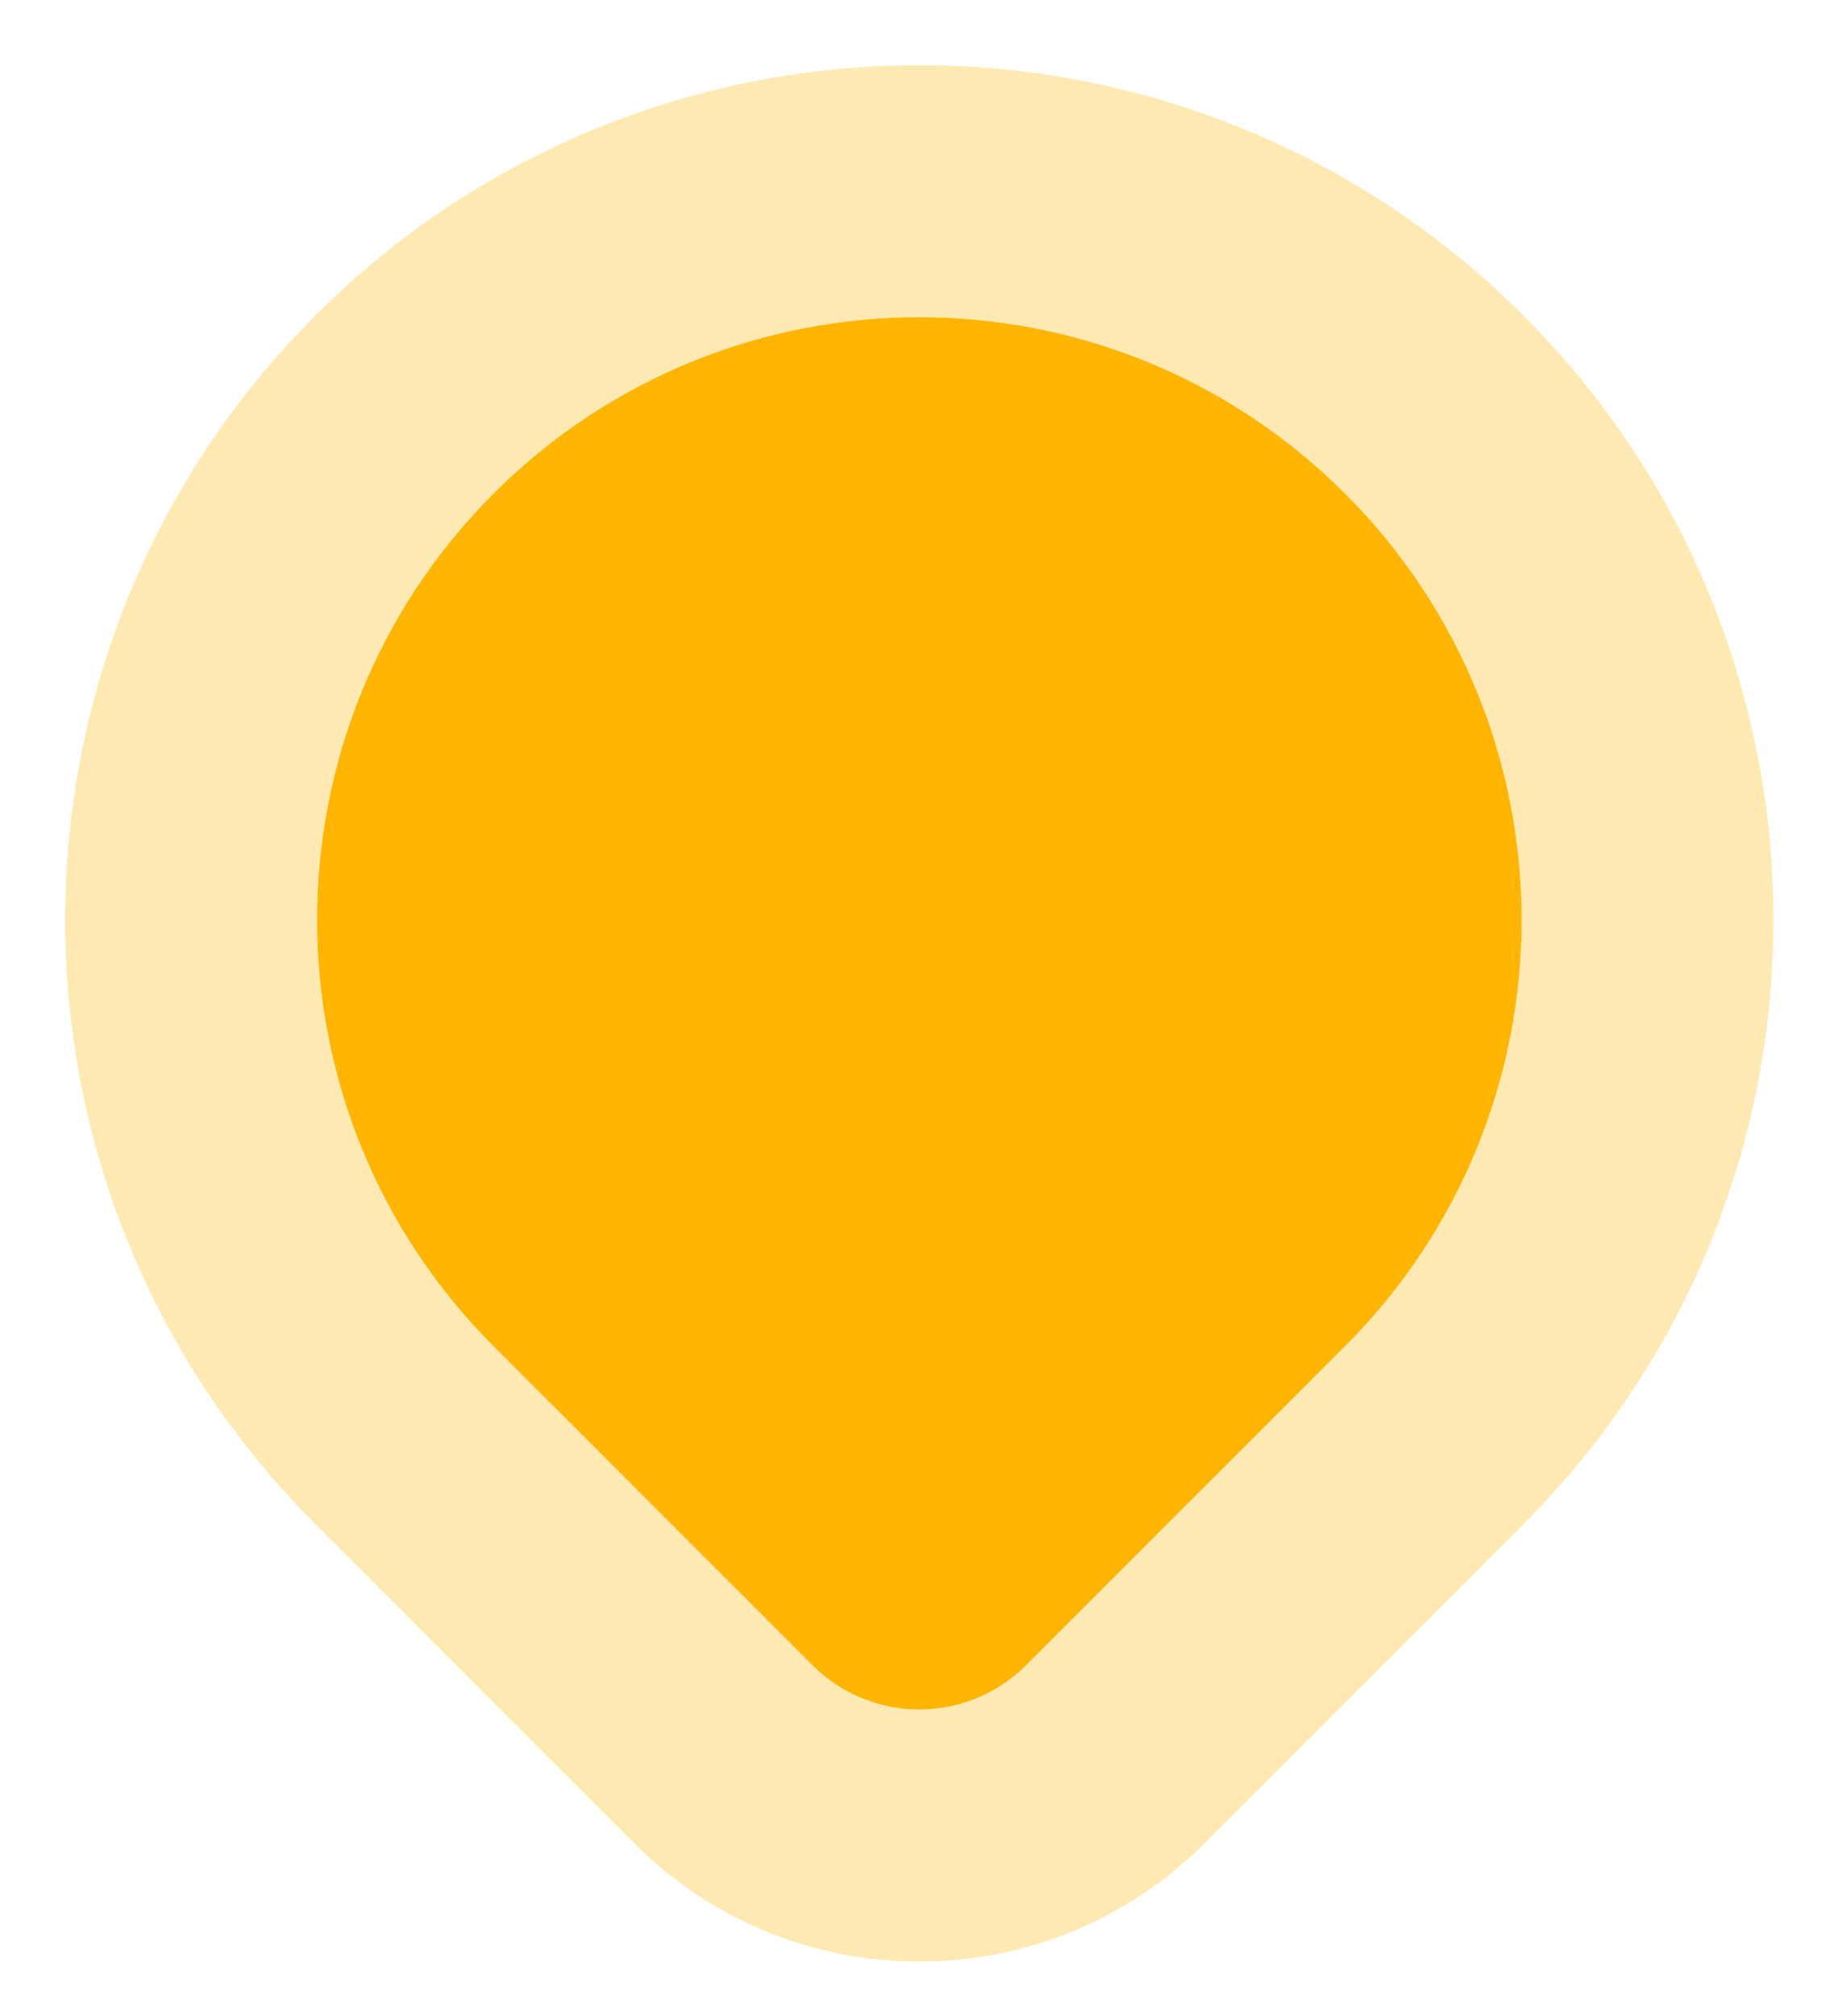 <svg width="22" height="24" viewBox="0 0 22 24" fill="none" xmlns="http://www.w3.org/2000/svg">
<path d="M5.877 5.877C8.679 3.075 13.221 3.075 16.023 5.877C18.825 8.679 18.825 13.221 16.023 16.023L12.223 19.822C11.52 20.525 10.38 20.525 9.677 19.822L5.877 16.023C3.076 13.221 3.076 8.679 5.877 5.877Z" fill="#FFB501"/>
<path d="M17.084 4.816C13.696 1.429 8.204 1.429 4.817 4.816C1.429 8.204 1.429 13.696 4.817 17.083L8.617 20.883C9.905 22.172 11.995 22.172 13.284 20.883L17.084 17.083C20.471 13.696 20.471 8.204 17.084 4.816Z" stroke="#FFB501" stroke-opacity="0.3" stroke-width="3"/>
</svg>
